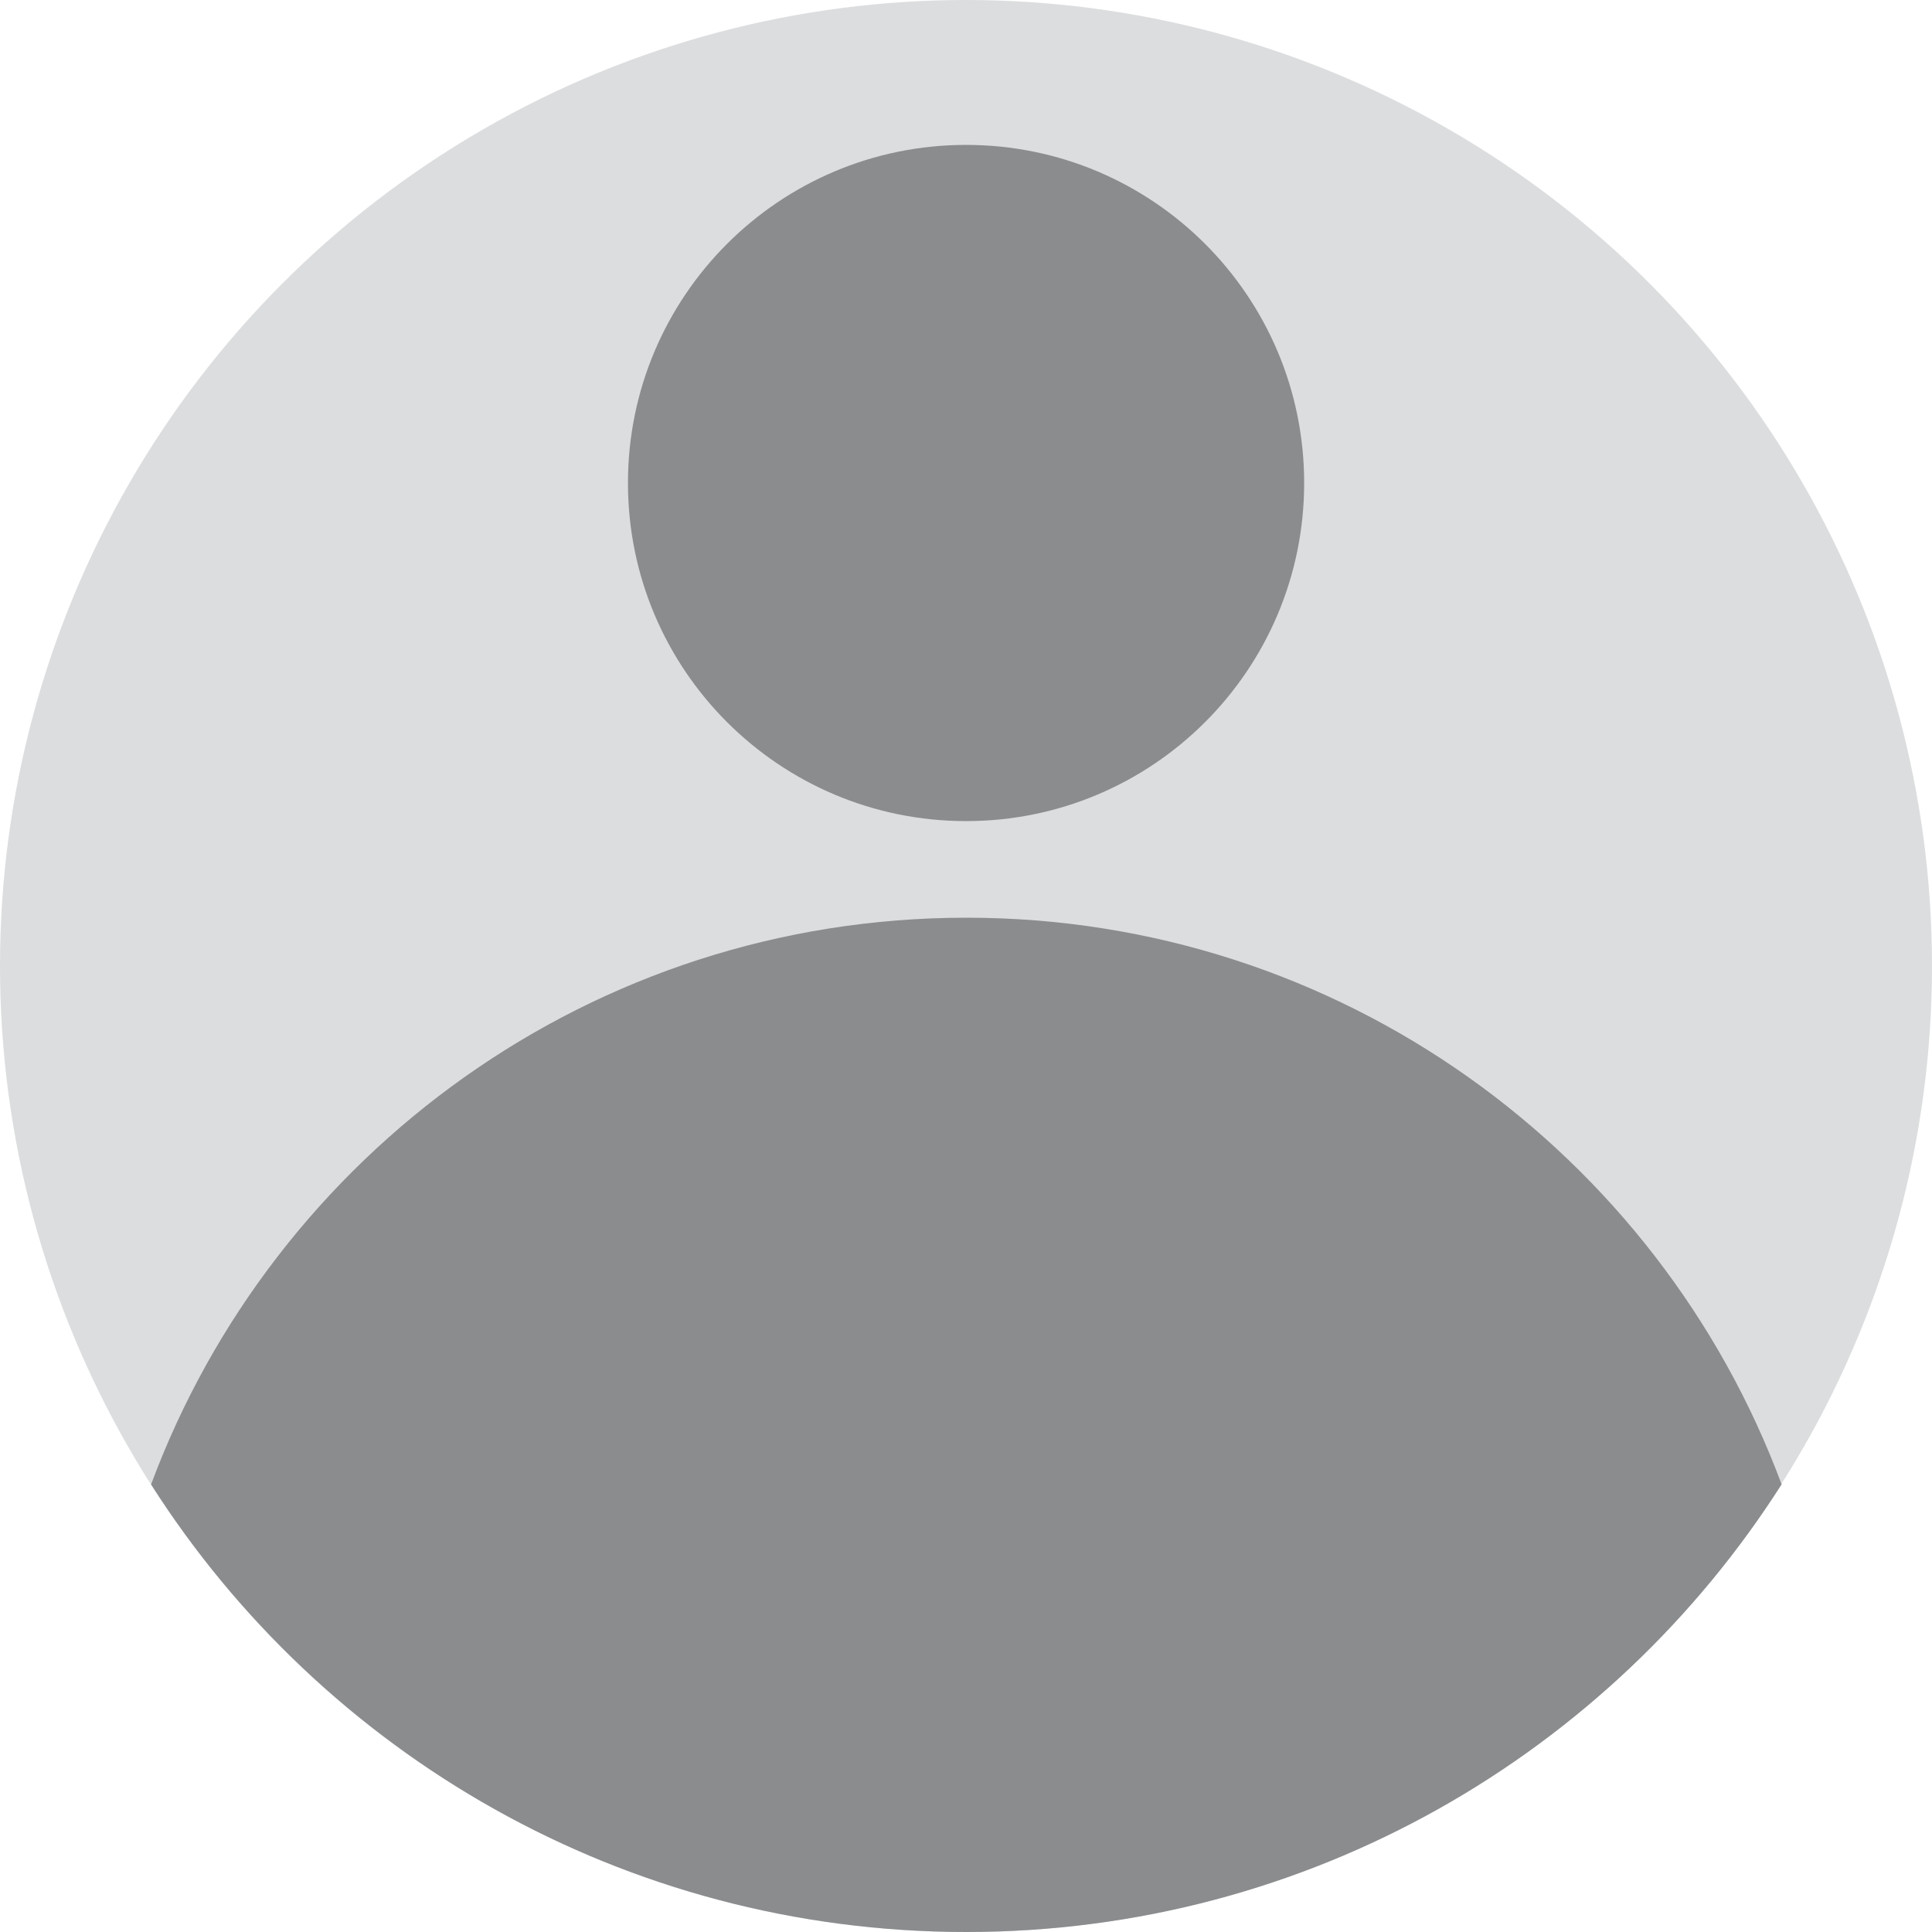 <svg width="100" height="100" viewBox="0 0 100 100" fill="none" xmlns="http://www.w3.org/2000/svg">
<circle cx="50" cy="50" r="50" fill="#DCDDDE"/>
<path fill-rule="evenodd" clip-rule="evenodd" d="M50.003 42.5C40.338 42.5 32.503 34.665 32.503 25C32.503 15.335 40.338 7.5 50.003 7.5C59.668 7.5 67.503 15.335 67.503 25C67.503 34.665 59.668 42.5 50.003 42.5ZM50.019 47.5C30.675 47.5 14.182 59.705 7.82 76.835C16.696 90.762 32.278 100 50.017 100C67.757 100 83.34 90.76 92.216 76.831C85.853 59.703 69.361 47.5 50.019 47.5Z" fill="#8A8C8E"/>
</svg>

